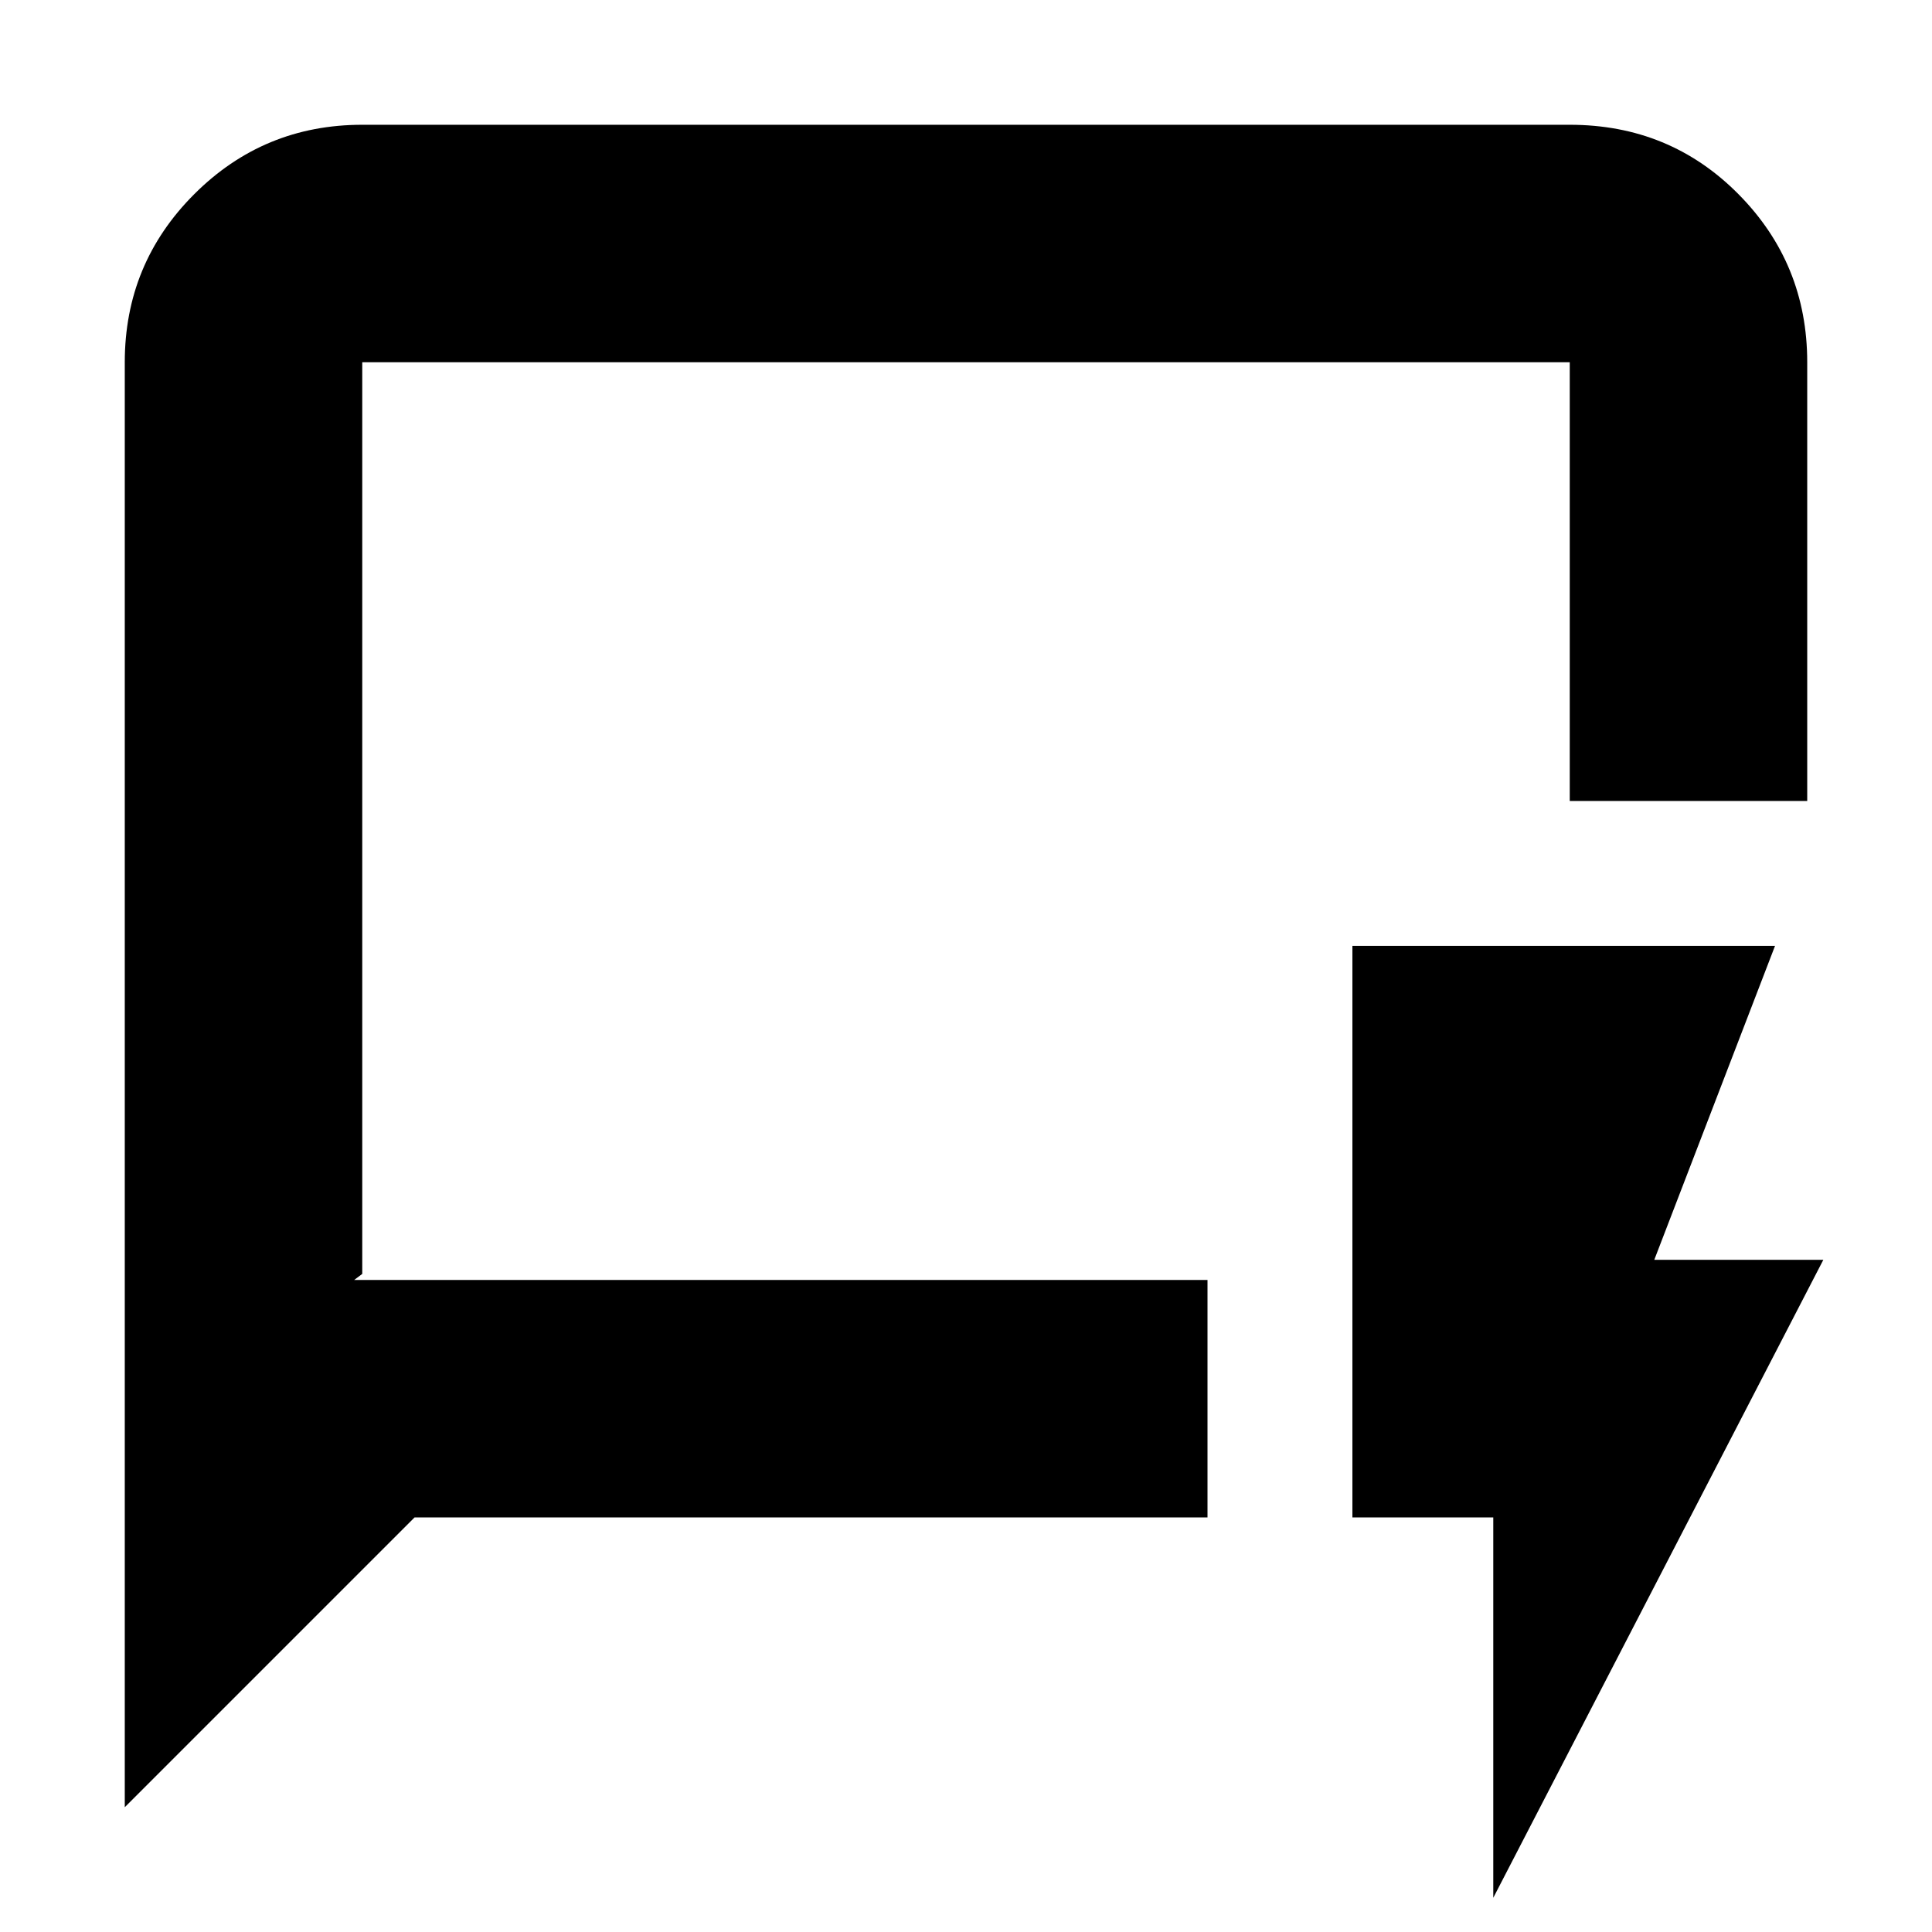 <svg xmlns="http://www.w3.org/2000/svg" height="20" viewBox="0 -960 960 960" width="20"><path d="M62-62v-718q0-49 34.5-83.5T180-898h600q49.7 0 83.85 34.5Q898-829 898-780v218H780v-218H180v453l-4 3h424v118H206L62-62Zm118-262v-456 456ZM742-17v-189h-70v-284h210l-60 156h84L742-17Z"/></svg>